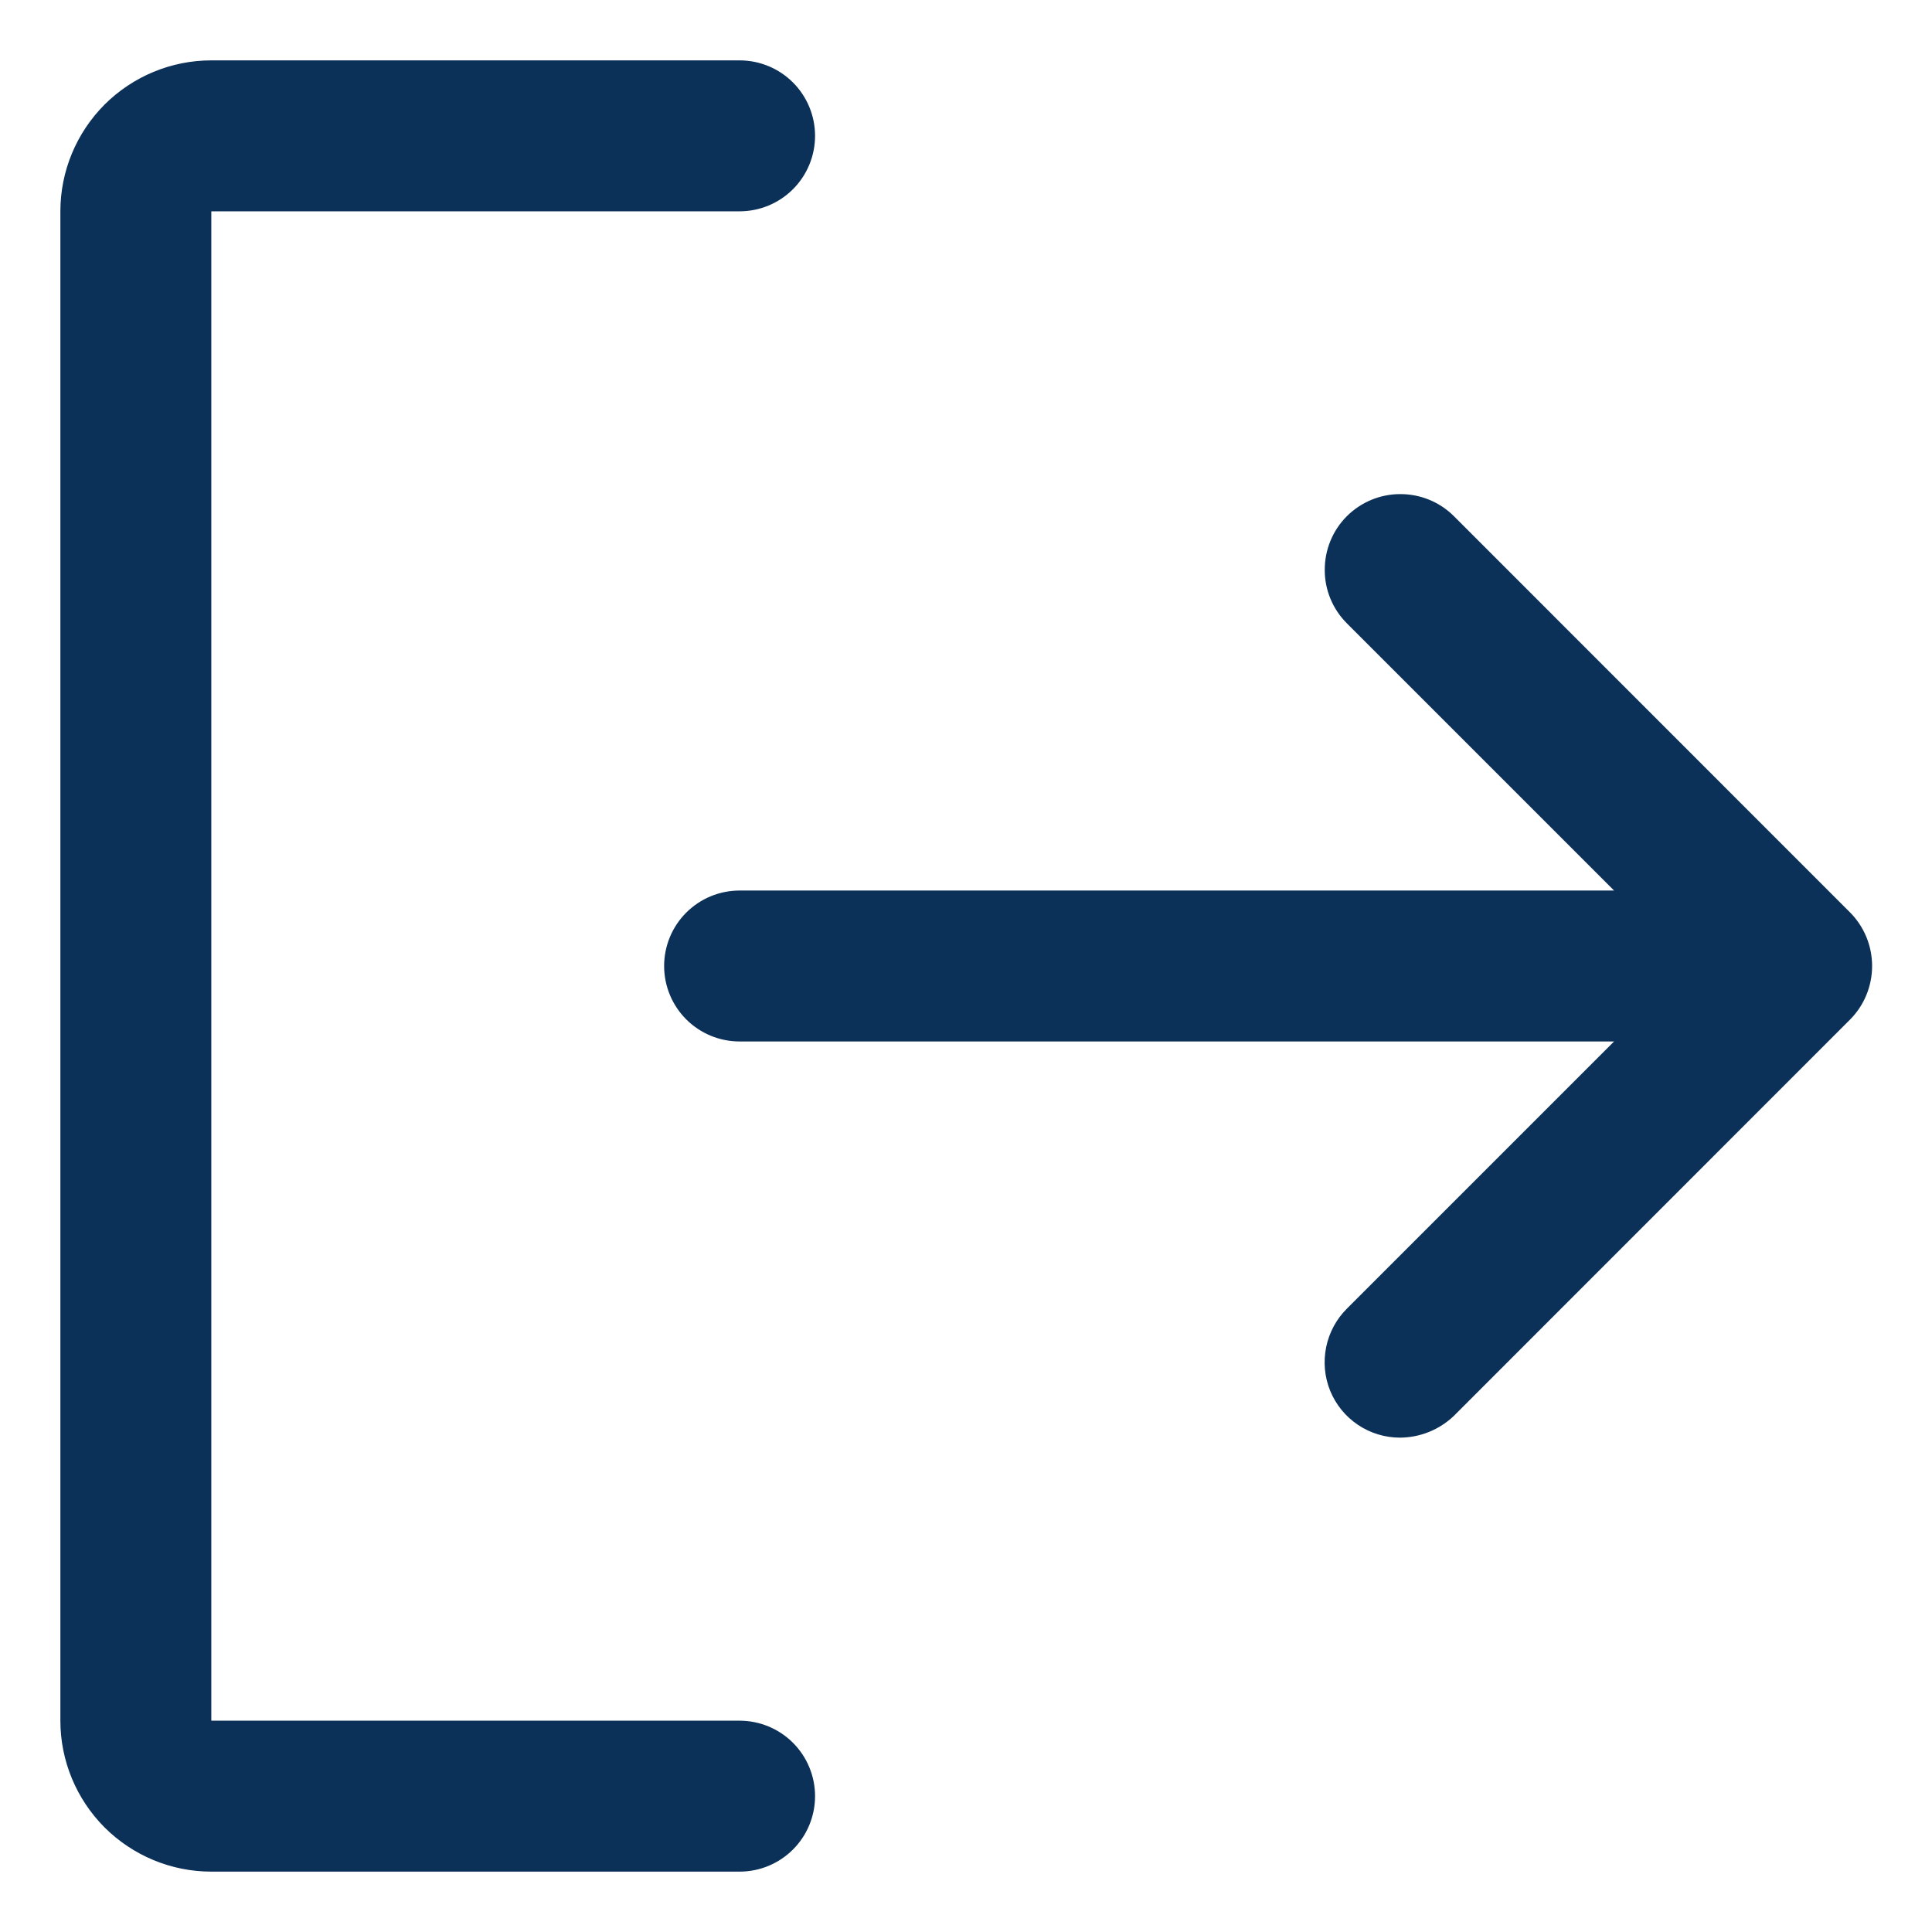 <svg width="16" height="16" viewBox="0 0 16 16" fill="none" xmlns="http://www.w3.org/2000/svg">
<path d="M15.32 8.445L12.039 11.727C11.919 11.841 11.76 11.905 11.594 11.906C11.47 11.906 11.349 11.869 11.246 11.8C11.143 11.731 11.063 11.633 11.016 11.518C10.969 11.403 10.958 11.277 10.983 11.155C11.008 11.034 11.068 10.923 11.156 10.836L13.367 8.625H6.125C5.959 8.625 5.8 8.559 5.683 8.442C5.566 8.325 5.5 8.166 5.5 8C5.5 7.834 5.566 7.675 5.683 7.558C5.8 7.441 5.959 7.375 6.125 7.375H13.367L11.156 5.164C11.038 5.047 10.971 4.888 10.971 4.722C10.97 4.555 11.035 4.395 11.152 4.277C11.269 4.159 11.429 4.092 11.595 4.092C11.761 4.091 11.921 4.156 12.039 4.273L15.32 7.555C15.438 7.673 15.504 7.833 15.504 8C15.504 8.167 15.438 8.327 15.32 8.445ZM6.125 14.25H1.75V1.75H6.125C6.291 1.75 6.45 1.684 6.567 1.567C6.684 1.45 6.75 1.291 6.75 1.125C6.75 0.959 6.684 0.8 6.567 0.683C6.45 0.566 6.291 0.5 6.125 0.5H1.75C1.418 0.5 1.101 0.632 0.866 0.866C0.632 1.101 0.5 1.418 0.5 1.75V14.25C0.5 14.582 0.632 14.899 0.866 15.134C1.101 15.368 1.418 15.5 1.75 15.5H6.125C6.291 15.5 6.45 15.434 6.567 15.317C6.684 15.2 6.75 15.041 6.75 14.875C6.75 14.709 6.684 14.55 6.567 14.433C6.45 14.316 6.291 14.25 6.125 14.25Z" fill="#0C3159"/>
</svg>
